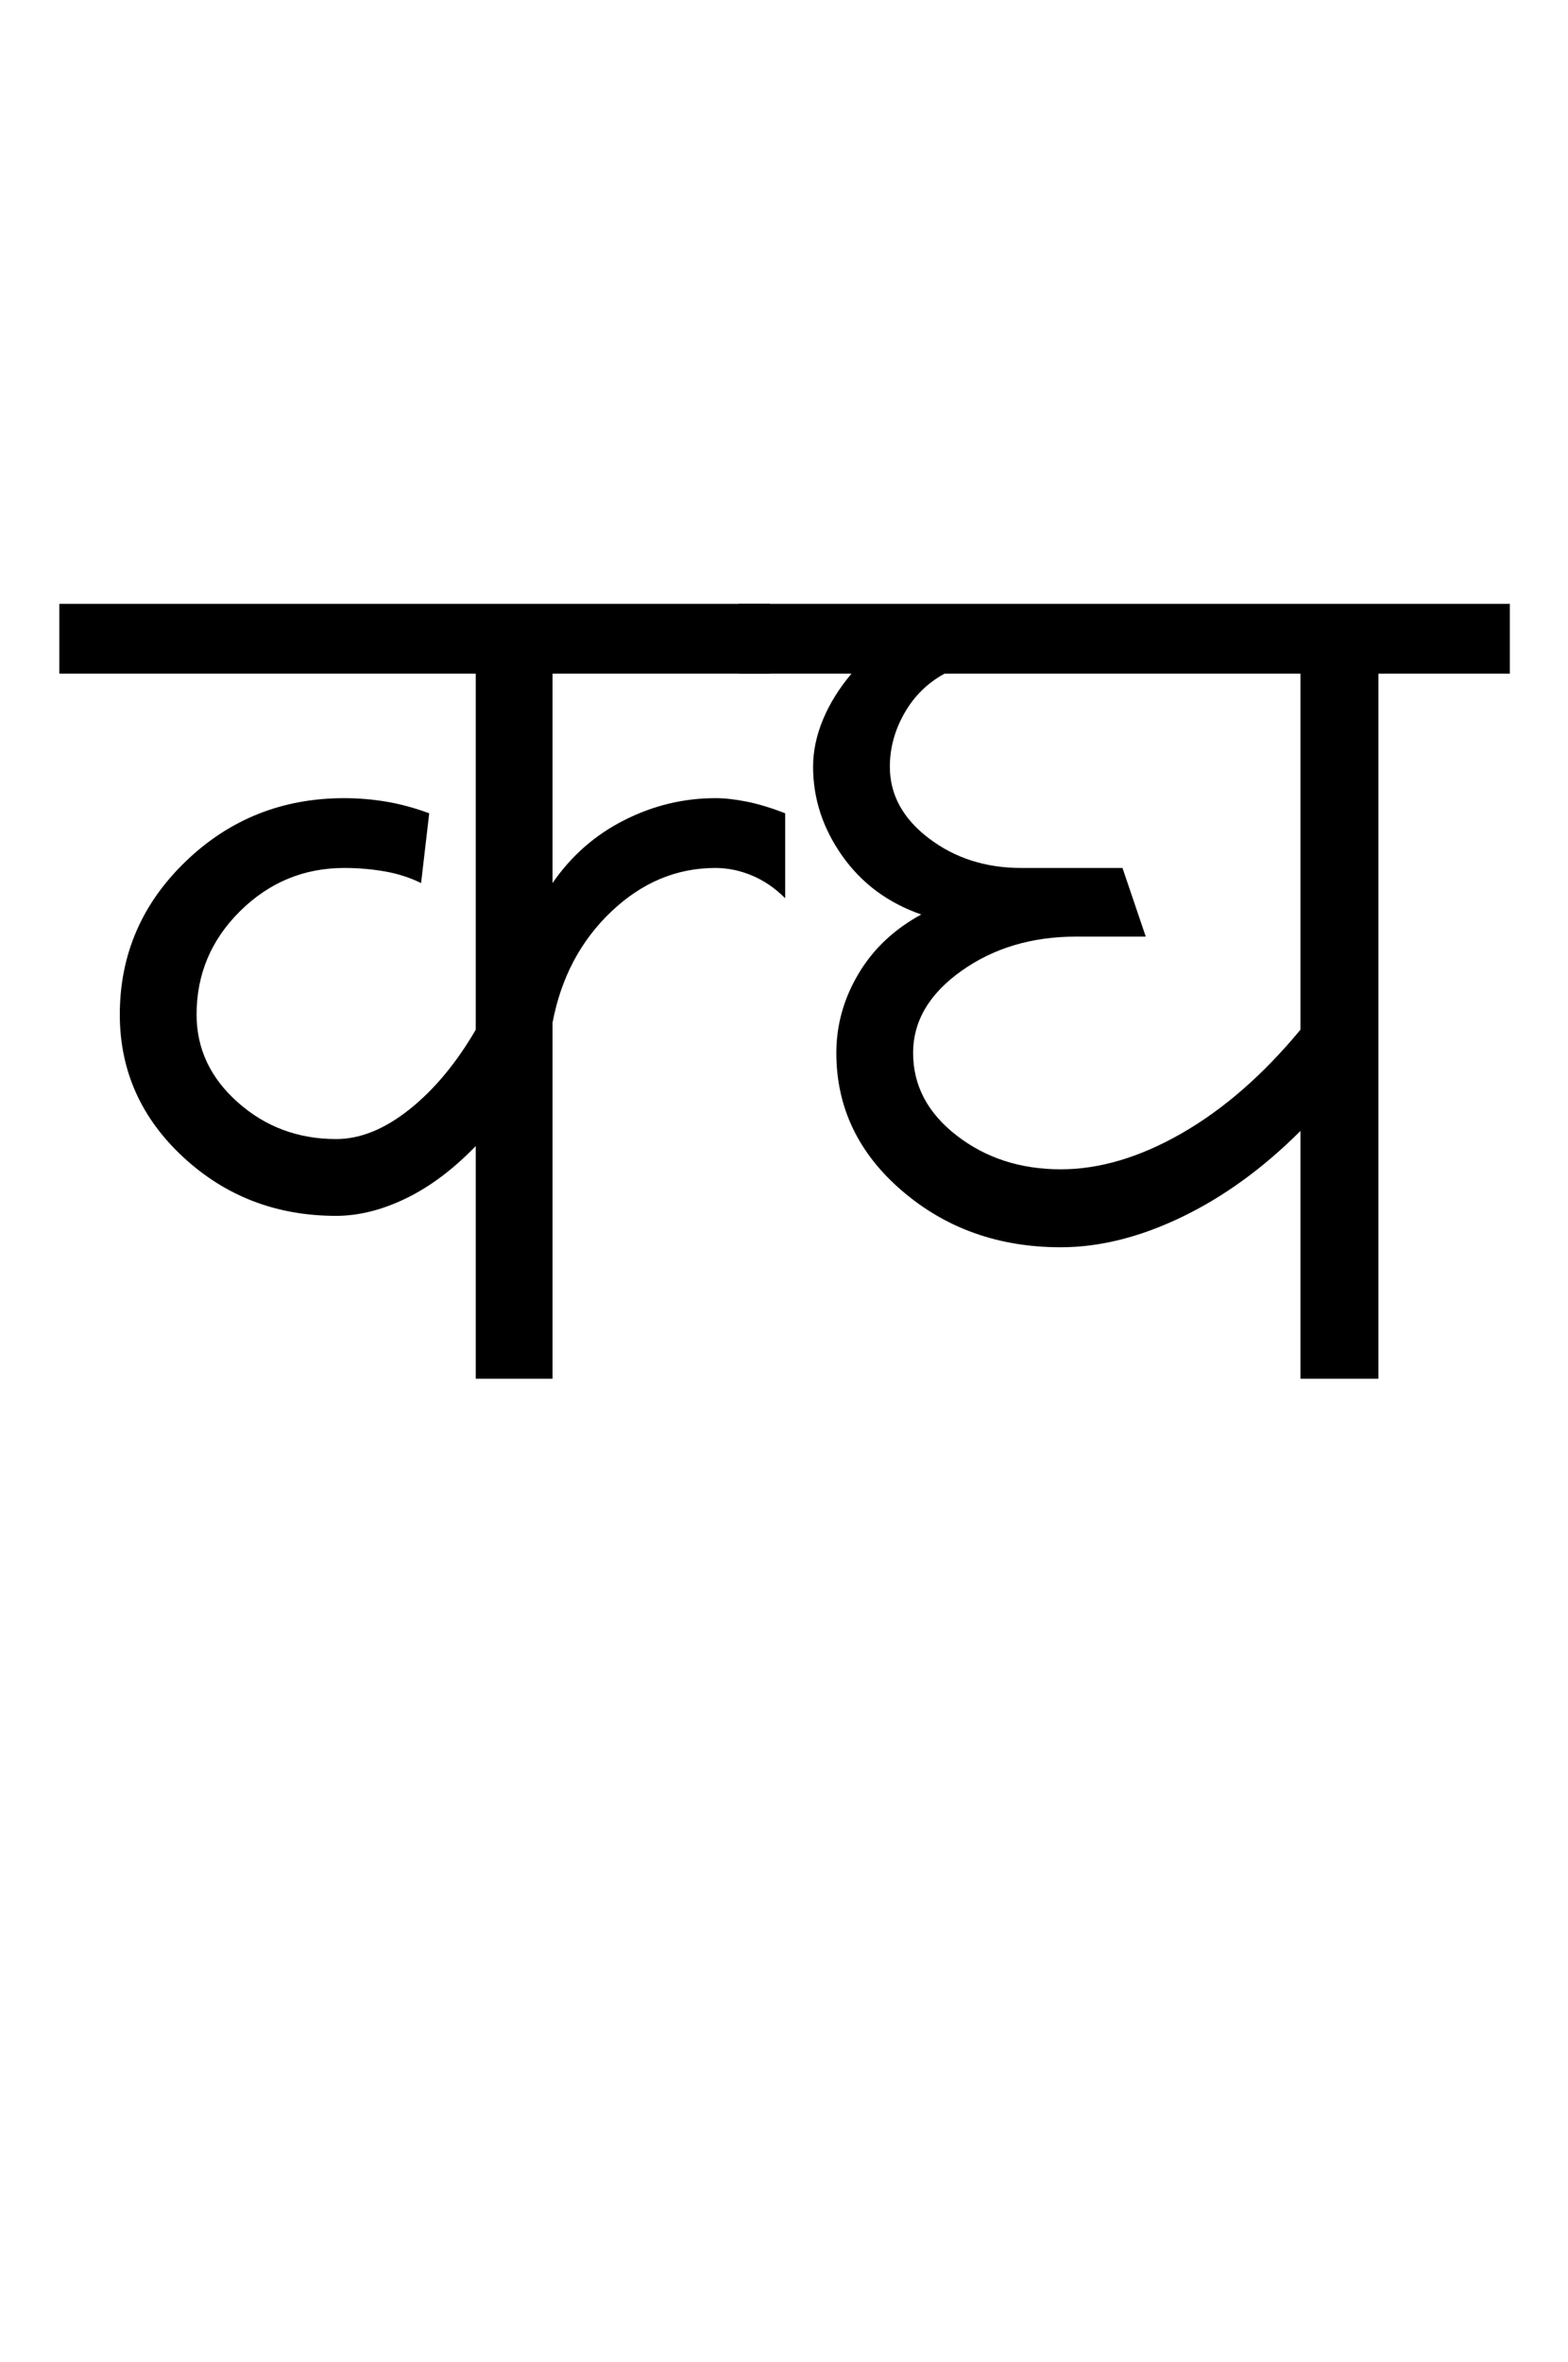 <?xml version="1.0" encoding="UTF-8"?>
<svg xmlns="http://www.w3.org/2000/svg" xmlns:xlink="http://www.w3.org/1999/xlink" width="337pt" height="507.5pt" viewBox="0 0 337 507.5" version="1.1">
<defs>
<g>
<symbol overflow="visible" id="glyph0-0">
<path style="stroke:none;" d="M 50 -16.75 L 216.5 -16.75 L 216.5 -216.5 L 50 -216.5 Z M 33.25 0 L 33.25 -233 L 233 -233 L 233 0 Z M 33.25 0 "/>
</symbol>
<symbol overflow="visible" id="glyph0-1">
<path style="stroke:none;" d="M -3.25 -151.5 L -3.25 -166.5 L 149.5 -166.5 L 149.5 -151.5 L 102.75 -151.5 L 102.75 -106.5 C 106.75 -112.332 111.875 -116.832 118.125 -120 C 124.375 -123.164 130.914 -124.75 137.75 -124.75 C 139.75 -124.75 142 -124.5 144.5 -124 C 147 -123.5 149.75 -122.664 152.75 -121.5 L 152.75 -103.25 C 150.582 -105.414 148.207 -107.039 145.625 -108.125 C 143.039 -109.207 140.414 -109.75 137.75 -109.75 C 129.414 -109.75 121.957 -106.625 115.375 -100.375 C 108.789 -94.125 104.582 -86.164 102.75 -76.5 L 102.75 0 L 86.25 0 L 86.25 -50 C 81.414 -45 76.414 -41.25 71.25 -38.75 C 66.082 -36.25 61.082 -35 56.25 -35 C 43.414 -35 32.457 -39.207 23.375 -47.625 C 14.289 -56.039 9.75 -66.25 9.75 -78.25 C 9.75 -91.082 14.457 -102.039 23.875 -111.125 C 33.289 -120.207 44.664 -124.75 58 -124.75 C 61 -124.75 64 -124.5 67 -124 C 70 -123.5 73.082 -122.664 76.25 -121.5 L 74.5 -106.5 C 72.164 -107.664 69.582 -108.5 66.75 -109 C 63.914 -109.5 61 -109.75 58 -109.75 C 49.332 -109.75 41.875 -106.664 35.625 -100.5 C 29.375 -94.332 26.25 -86.914 26.25 -78.25 C 26.25 -70.914 29.207 -64.625 35.125 -59.375 C 41.039 -54.125 48.082 -51.5 56.25 -51.5 C 61.414 -51.5 66.664 -53.625 72 -57.875 C 77.332 -62.125 82.082 -67.832 86.25 -75 L 86.25 -151.5 Z M -3.25 -151.5 "/>
</symbol>
<symbol overflow="visible" id="glyph0-2">
<path style="stroke:none;" d="M 66 -45 C 74.332 -45 83 -47.582 92 -52.75 C 101 -57.914 109.5 -65.332 117.5 -75 L 117.5 -151.5 L 41 -151.5 C 37.332 -149.5 34.457 -146.664 32.375 -143 C 30.289 -139.332 29.25 -135.5 29.25 -131.5 C 29.25 -125.5 32.039 -120.375 37.625 -116.125 C 43.207 -111.875 49.832 -109.75 57.5 -109.75 L 79.25 -109.75 L 84.25 -95 L 69.25 -95 C 59.75 -95 51.539 -92.539 44.625 -87.625 C 37.707 -82.707 34.25 -76.832 34.25 -70 C 34.25 -63 37.375 -57.082 43.625 -52.25 C 49.875 -47.414 57.332 -45 66 -45 Z M -3.25 -151.5 L -3.25 -166.5 L 162.5 -166.5 L 162.5 -151.5 L 134.25 -151.5 L 134.25 0 L 117.5 0 L 117.5 -53.25 C 109.5 -45.25 101 -39.082 92 -34.75 C 83 -30.414 74.332 -28.25 66 -28.25 C 52.664 -28.25 41.289 -32.289 31.875 -40.375 C 22.457 -48.457 17.75 -58.332 17.75 -70 C 17.75 -76 19.332 -81.664 22.5 -87 C 25.664 -92.332 30.164 -96.582 36 -99.75 C 28.832 -102.25 23.164 -106.457 19 -112.375 C 14.832 -118.289 12.75 -124.664 12.75 -131.5 C 12.75 -134.832 13.457 -138.207 14.875 -141.625 C 16.289 -145.039 18.332 -148.332 21 -151.5 Z M -3.25 -151.5 "/>
</symbol>
</g>
</defs>
<g id="surface1">
<rect x="0" y="0" width="337" height="507.5" style="fill:rgb(100%,100%,100%);fill-opacity:1;stroke:none;"/>
<g style="fill:rgb(0%,0%,0%);fill-opacity:1;">
  <use xlink:href="#glyph0-1" x="16" y="296.25"/>
  <use xlink:href="#glyph0-2" x="162" y="296.25"/>
</g>
</g>
</svg>
